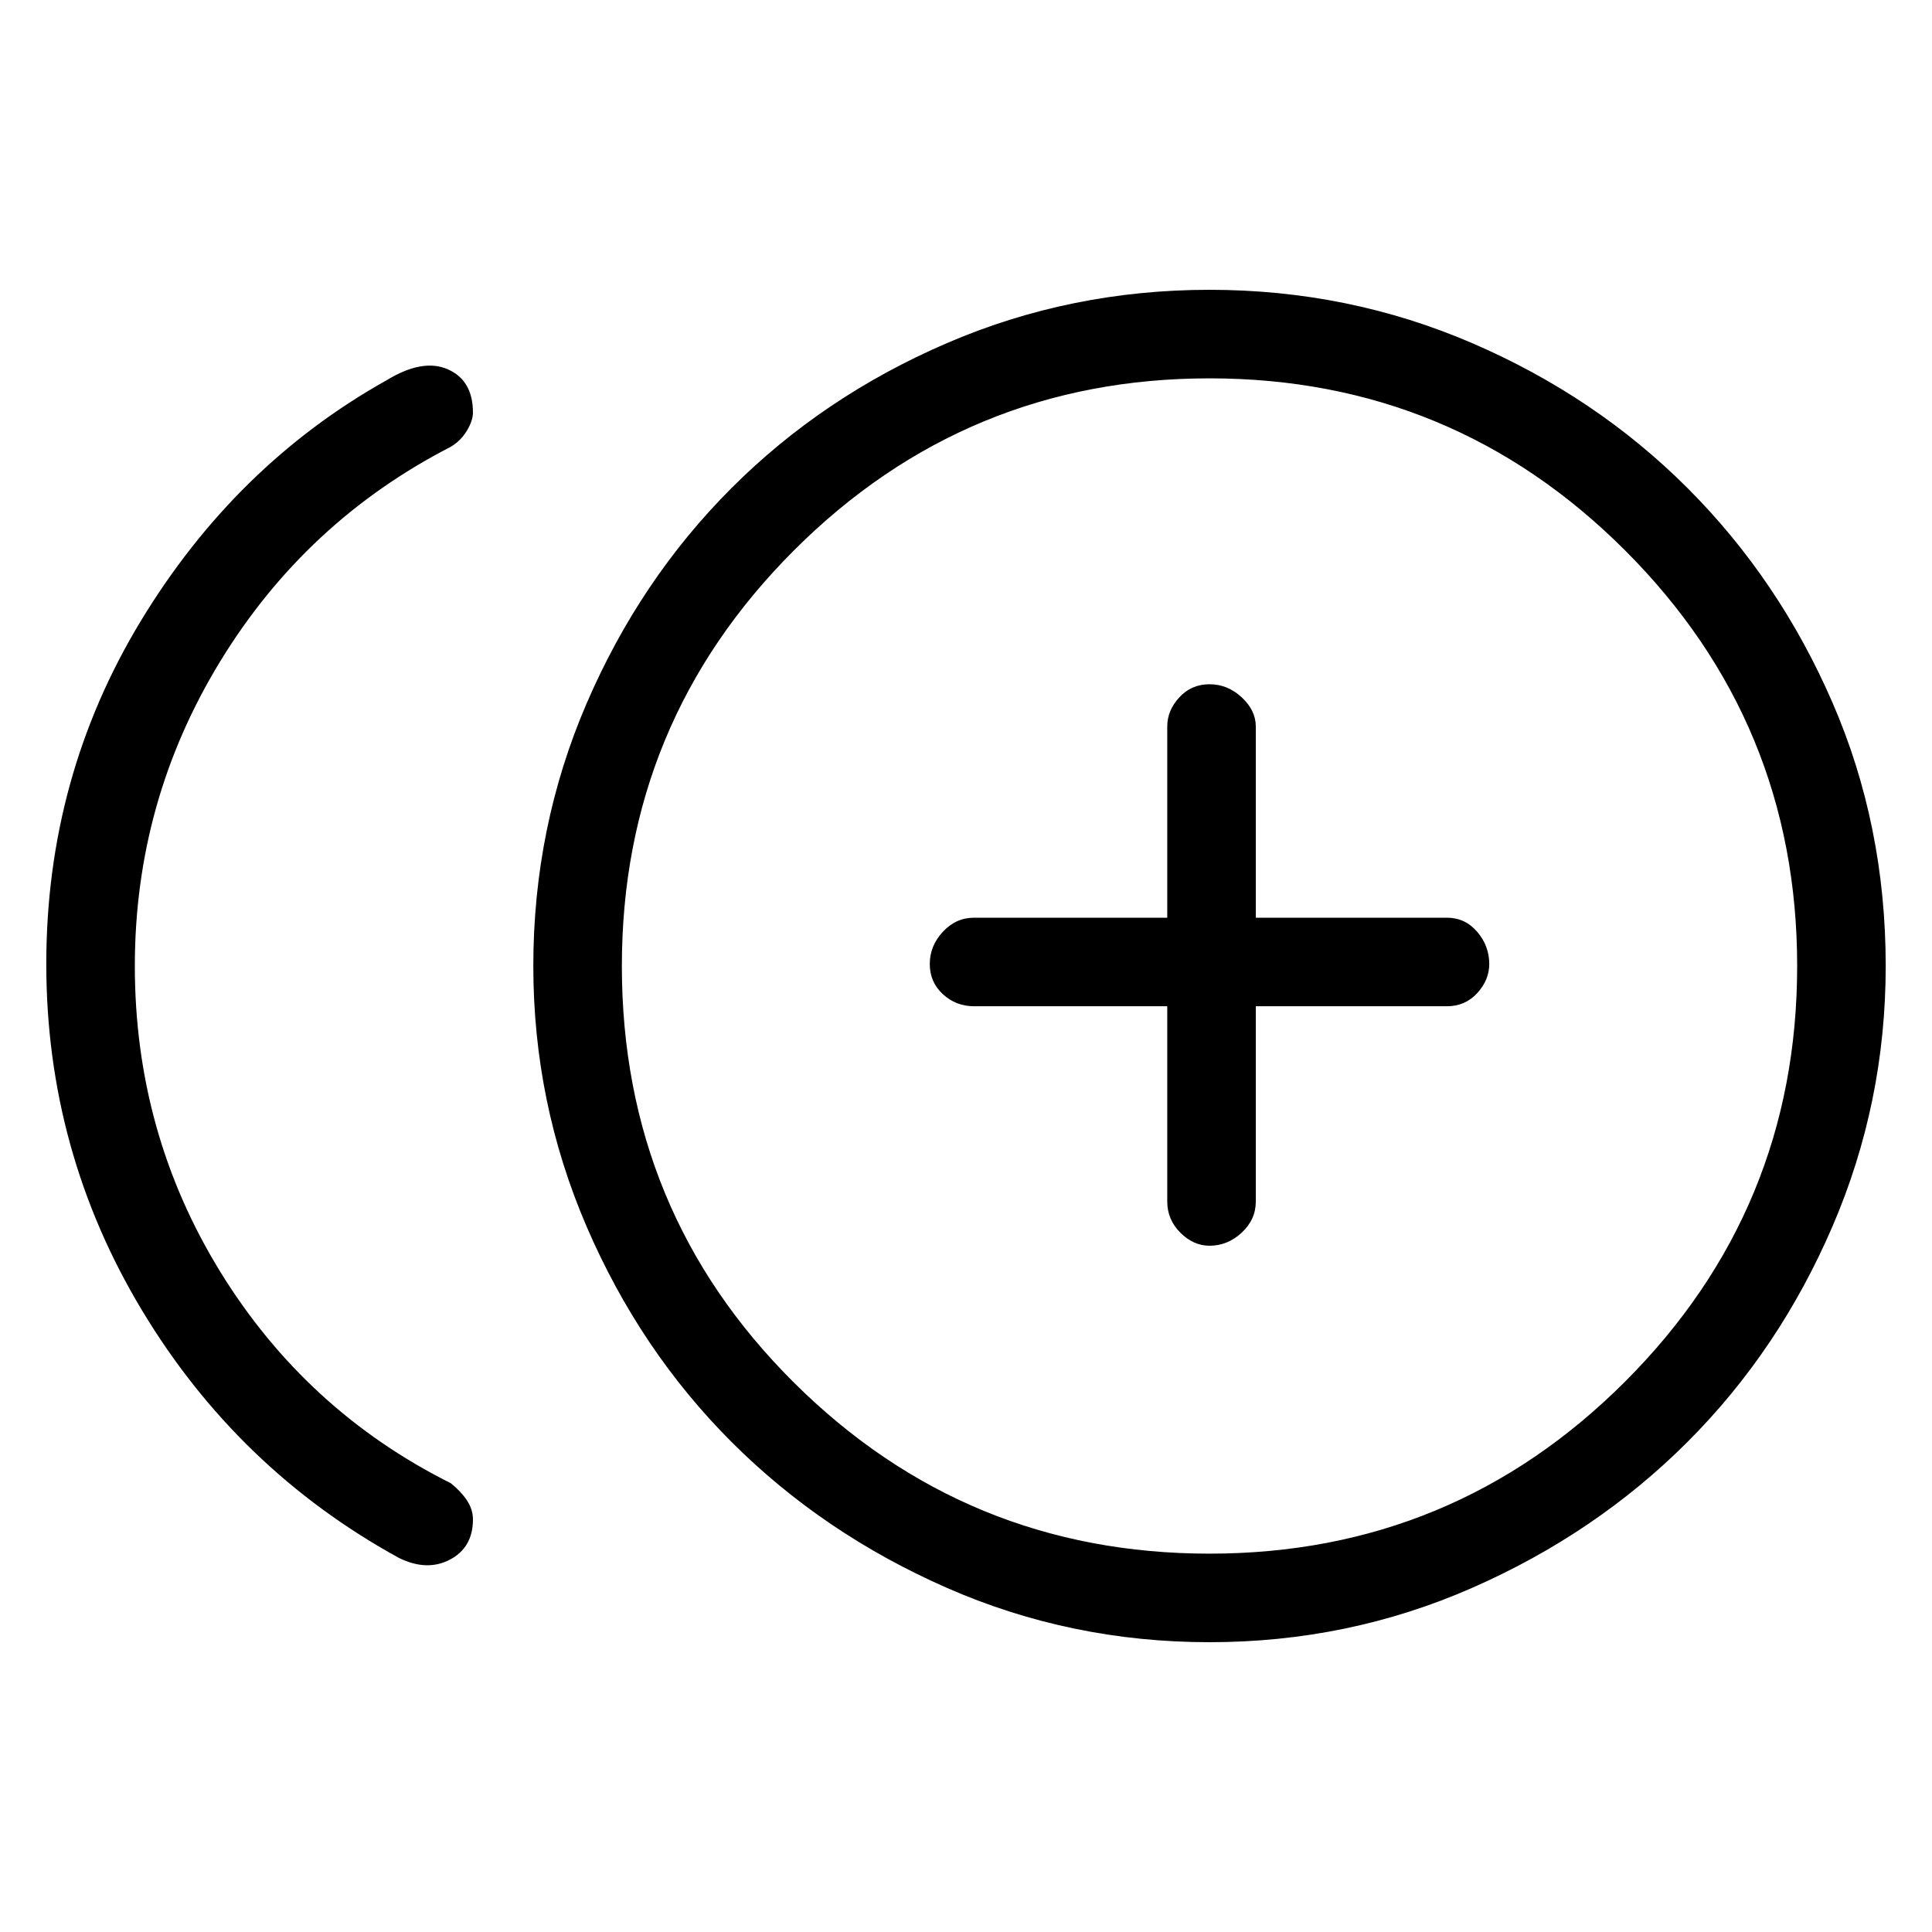 <svg xmlns="http://www.w3.org/2000/svg" height="48" width="48"><path d="M30.05 30.95Q30.5 30.95 30.85 30.625Q31.2 30.3 31.2 29.85V25H35.95Q36.4 25 36.7 24.675Q37 24.35 37 23.95Q37 23.5 36.7 23.15Q36.4 22.8 35.95 22.8H31.2V18.05Q31.2 17.65 30.85 17.325Q30.5 17 30.05 17Q29.6 17 29.3 17.325Q29 17.65 29 18.05V22.8H24.2Q23.75 22.8 23.425 23.15Q23.1 23.5 23.1 23.95Q23.1 24.4 23.425 24.7Q23.75 25 24.2 25H29V29.85Q29 30.3 29.325 30.625Q29.65 30.95 30.05 30.95ZM9.9 38.7Q5.9 36.5 3.525 32.55Q1.15 28.6 1.15 23.95Q1.15 19.3 3.5 15.425Q5.85 11.55 9.6 9.45Q10.5 8.9 11.125 9.175Q11.75 9.45 11.75 10.25Q11.75 10.45 11.6 10.7Q11.45 10.95 11.2 11.1Q7.6 12.95 5.475 16.425Q3.35 19.9 3.35 24Q3.35 28.15 5.475 31.6Q7.6 35.05 11.2 36.85Q11.45 37.05 11.6 37.275Q11.75 37.5 11.75 37.75Q11.75 38.45 11.175 38.75Q10.6 39.05 9.9 38.7ZM30.05 40.8Q26.6 40.8 23.525 39.45Q20.45 38.1 18.175 35.825Q15.9 33.55 14.575 30.475Q13.25 27.4 13.25 24Q13.25 20.55 14.575 17.475Q15.9 14.4 18.175 12.125Q20.45 9.85 23.525 8.525Q26.6 7.2 30.05 7.2Q33.5 7.2 36.575 8.525Q39.65 9.85 41.925 12.125Q44.2 14.4 45.525 17.45Q46.85 20.5 46.85 24Q46.85 27.4 45.525 30.475Q44.2 33.55 41.925 35.825Q39.65 38.1 36.575 39.45Q33.5 40.8 30.05 40.8ZM30.05 24Q30.05 24 30.05 24Q30.05 24 30.05 24Q30.05 24 30.05 24Q30.05 24 30.05 24Q30.05 24 30.05 24Q30.05 24 30.05 24Q30.05 24 30.05 24Q30.05 24 30.05 24ZM30.05 38.6Q36.1 38.6 40.375 34.325Q44.65 30.05 44.65 24Q44.65 17.95 40.375 13.675Q36.1 9.4 30.05 9.4Q24 9.4 19.725 13.675Q15.45 17.95 15.45 24Q15.45 30.1 19.725 34.35Q24 38.6 30.05 38.6Z"/></svg>